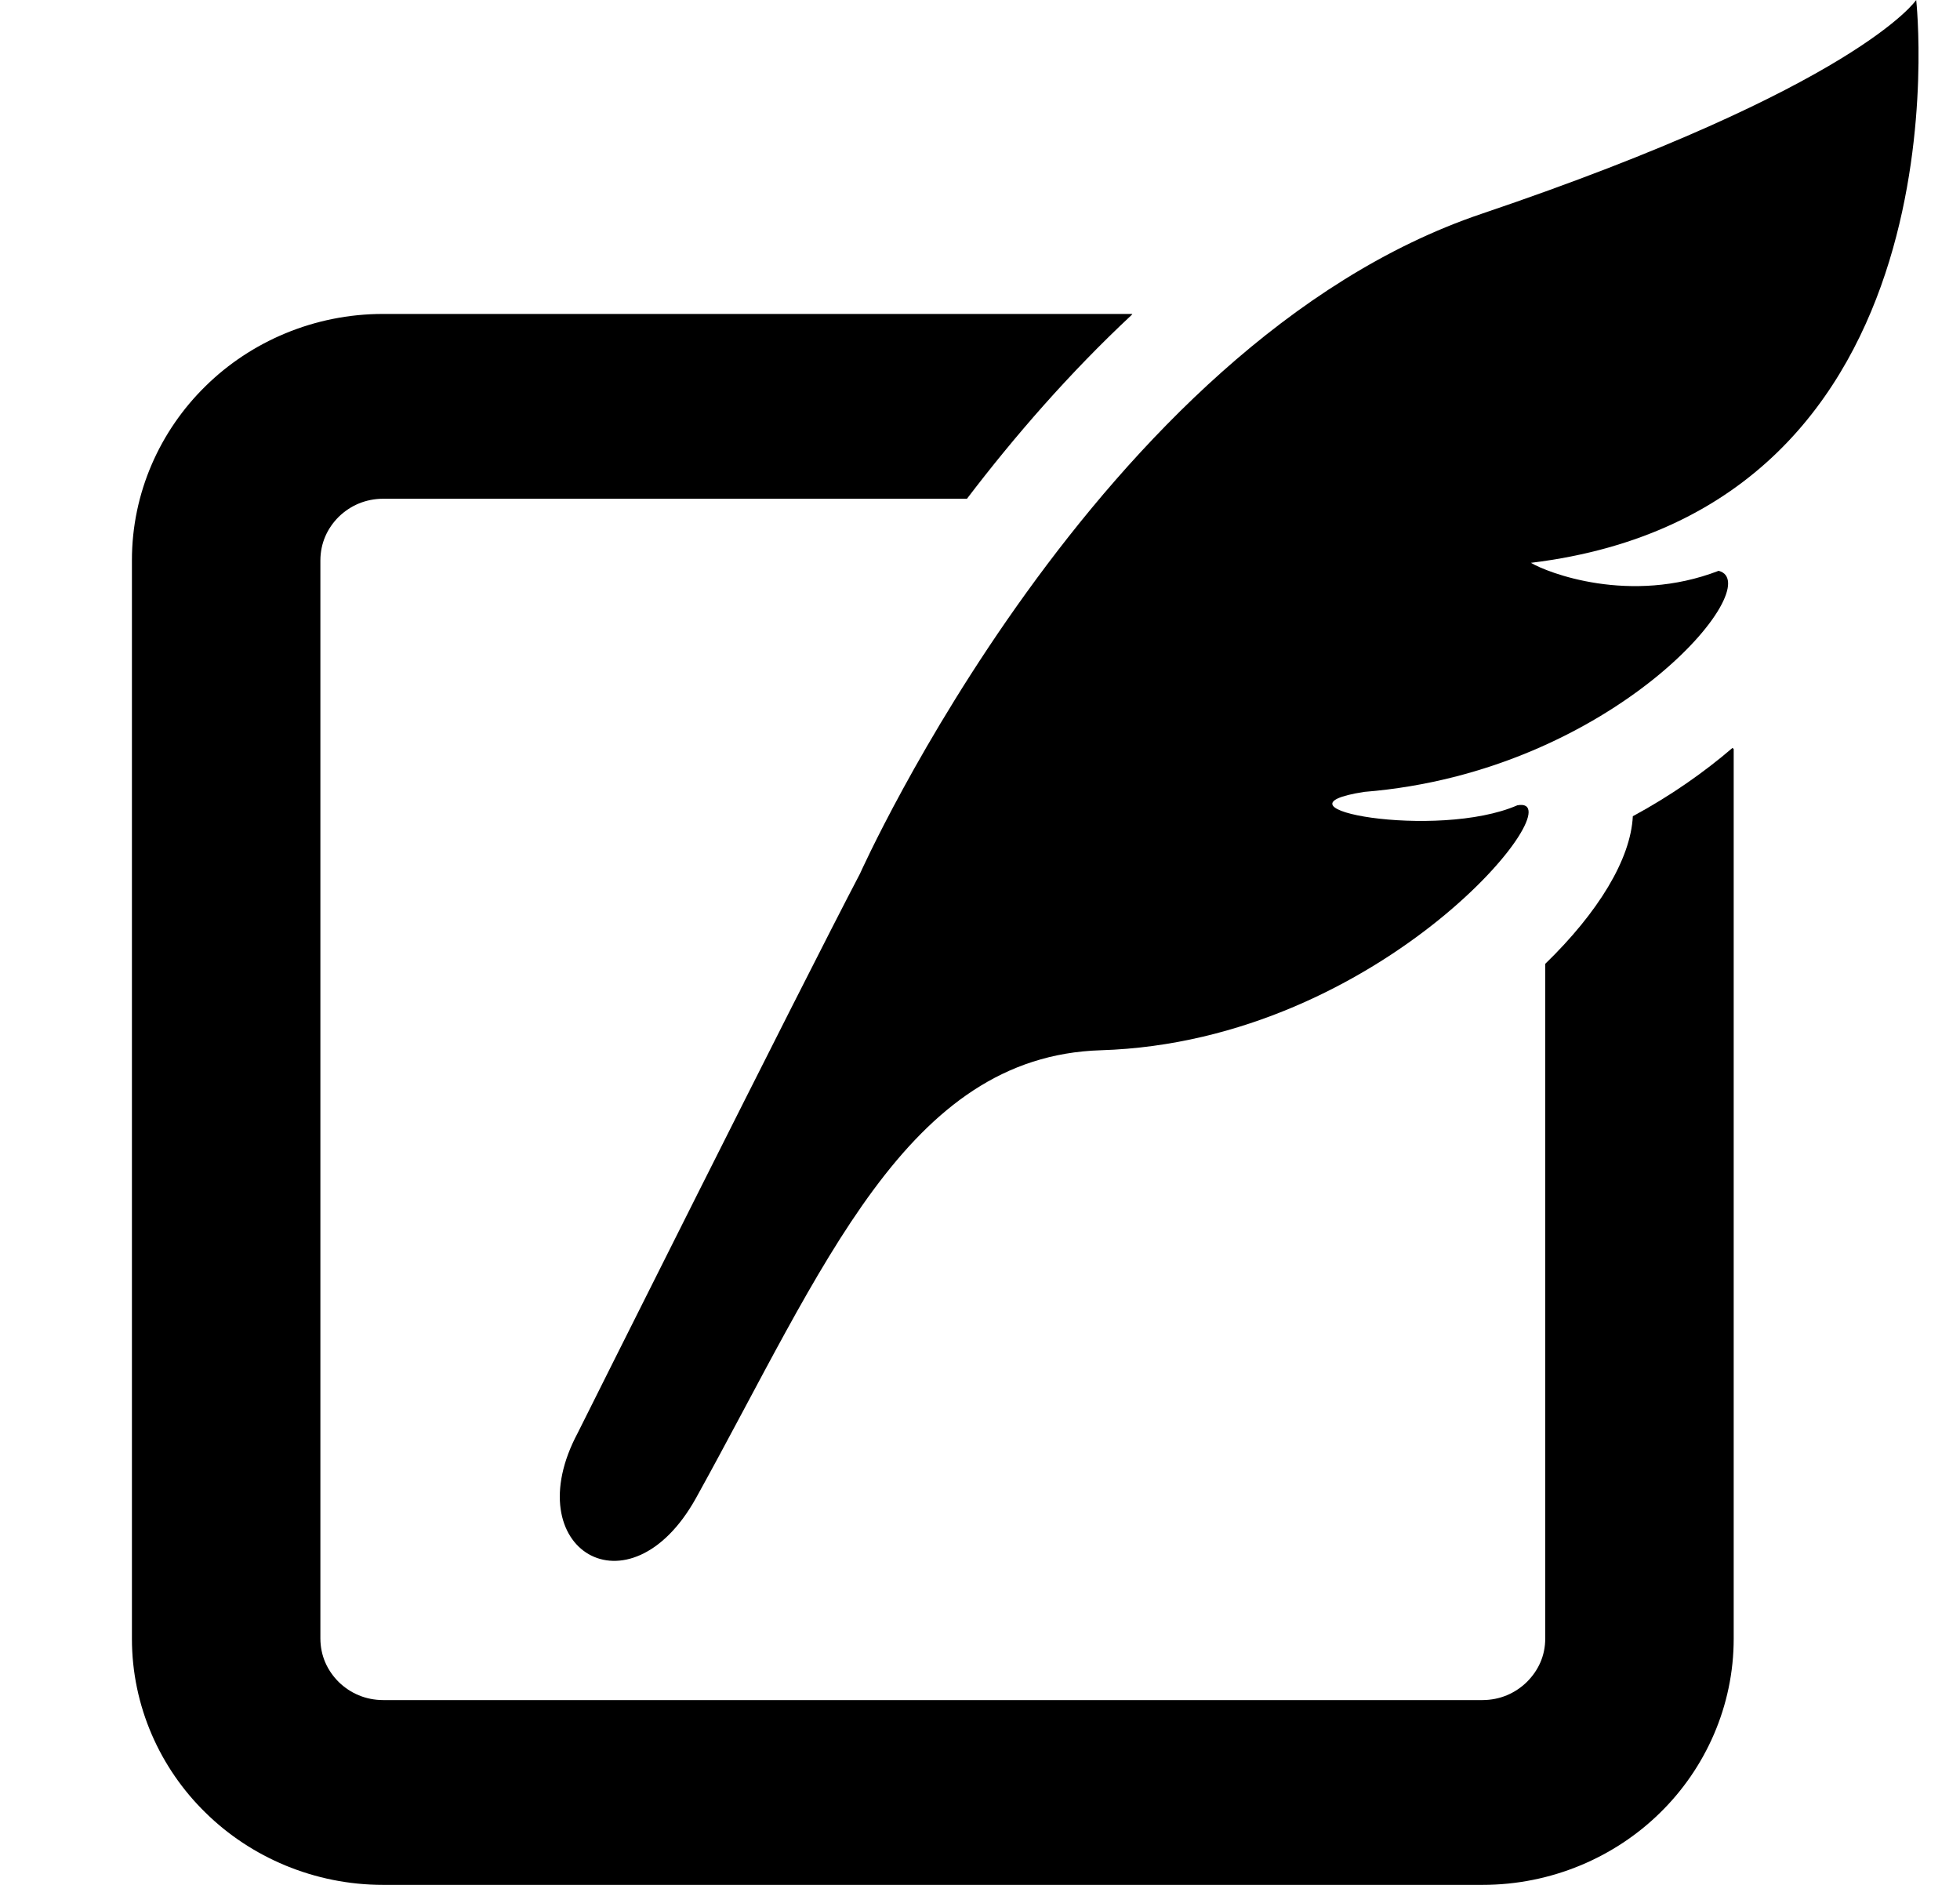 <svg width="26" height="25" viewBox="0 0 26 25" fill="none" xmlns="http://www.w3.org/2000/svg">
<g clip-path="url(#clip0_123_2278)">
<path d="M21.66 10.826C21.632 11.398 21.198 12.105 20.498 12.784V21.732C20.498 21.962 20.407 22.157 20.253 22.31C20.099 22.459 19.899 22.548 19.665 22.549H5.083C4.849 22.548 4.648 22.459 4.494 22.31C4.341 22.157 4.251 21.962 4.25 21.732V7.433C4.251 7.203 4.341 7.007 4.494 6.854C4.648 6.705 4.849 6.616 5.083 6.615H12.827C13.454 5.792 14.184 4.95 15.011 4.178C15.014 4.173 15.018 4.169 15.021 4.164H5.083C4.167 4.163 3.325 4.532 2.727 5.121C2.125 5.71 1.749 6.534 1.75 7.433V21.732C1.749 22.63 2.125 23.456 2.727 24.043C3.325 24.632 4.167 25 5.083 25H19.665C20.582 25 21.423 24.632 22.022 24.043C22.622 23.456 22.999 22.63 22.998 21.732V9.935C22.998 9.935 22.992 9.927 22.982 9.92C22.603 10.245 22.161 10.555 21.66 10.826Z" fill="black"/>
<path d="M25.419 0C25.419 0 24.654 1.144 19.65 2.837C14.548 4.564 11.408 11.588 11.408 11.588C10.652 13.027 7.664 19.005 7.664 19.005C6.84 20.549 8.349 21.462 9.234 19.867C10.93 16.806 12.024 14.009 14.603 13.93C18.365 13.814 20.938 10.529 20.128 10.681C19.063 11.145 16.715 10.716 18.098 10.503C21.419 10.236 23.465 7.741 22.798 7.571C21.621 8.025 20.523 7.594 20.308 7.465C26.168 6.752 25.419 0 25.419 0Z" fill="black"/>
</g>
<defs>
<clipPath id="clip0_123_2278">
<rect width="25" height="25" fill="white" transform="translate(0.75)"/>
</clipPath>
</defs>
</svg>
